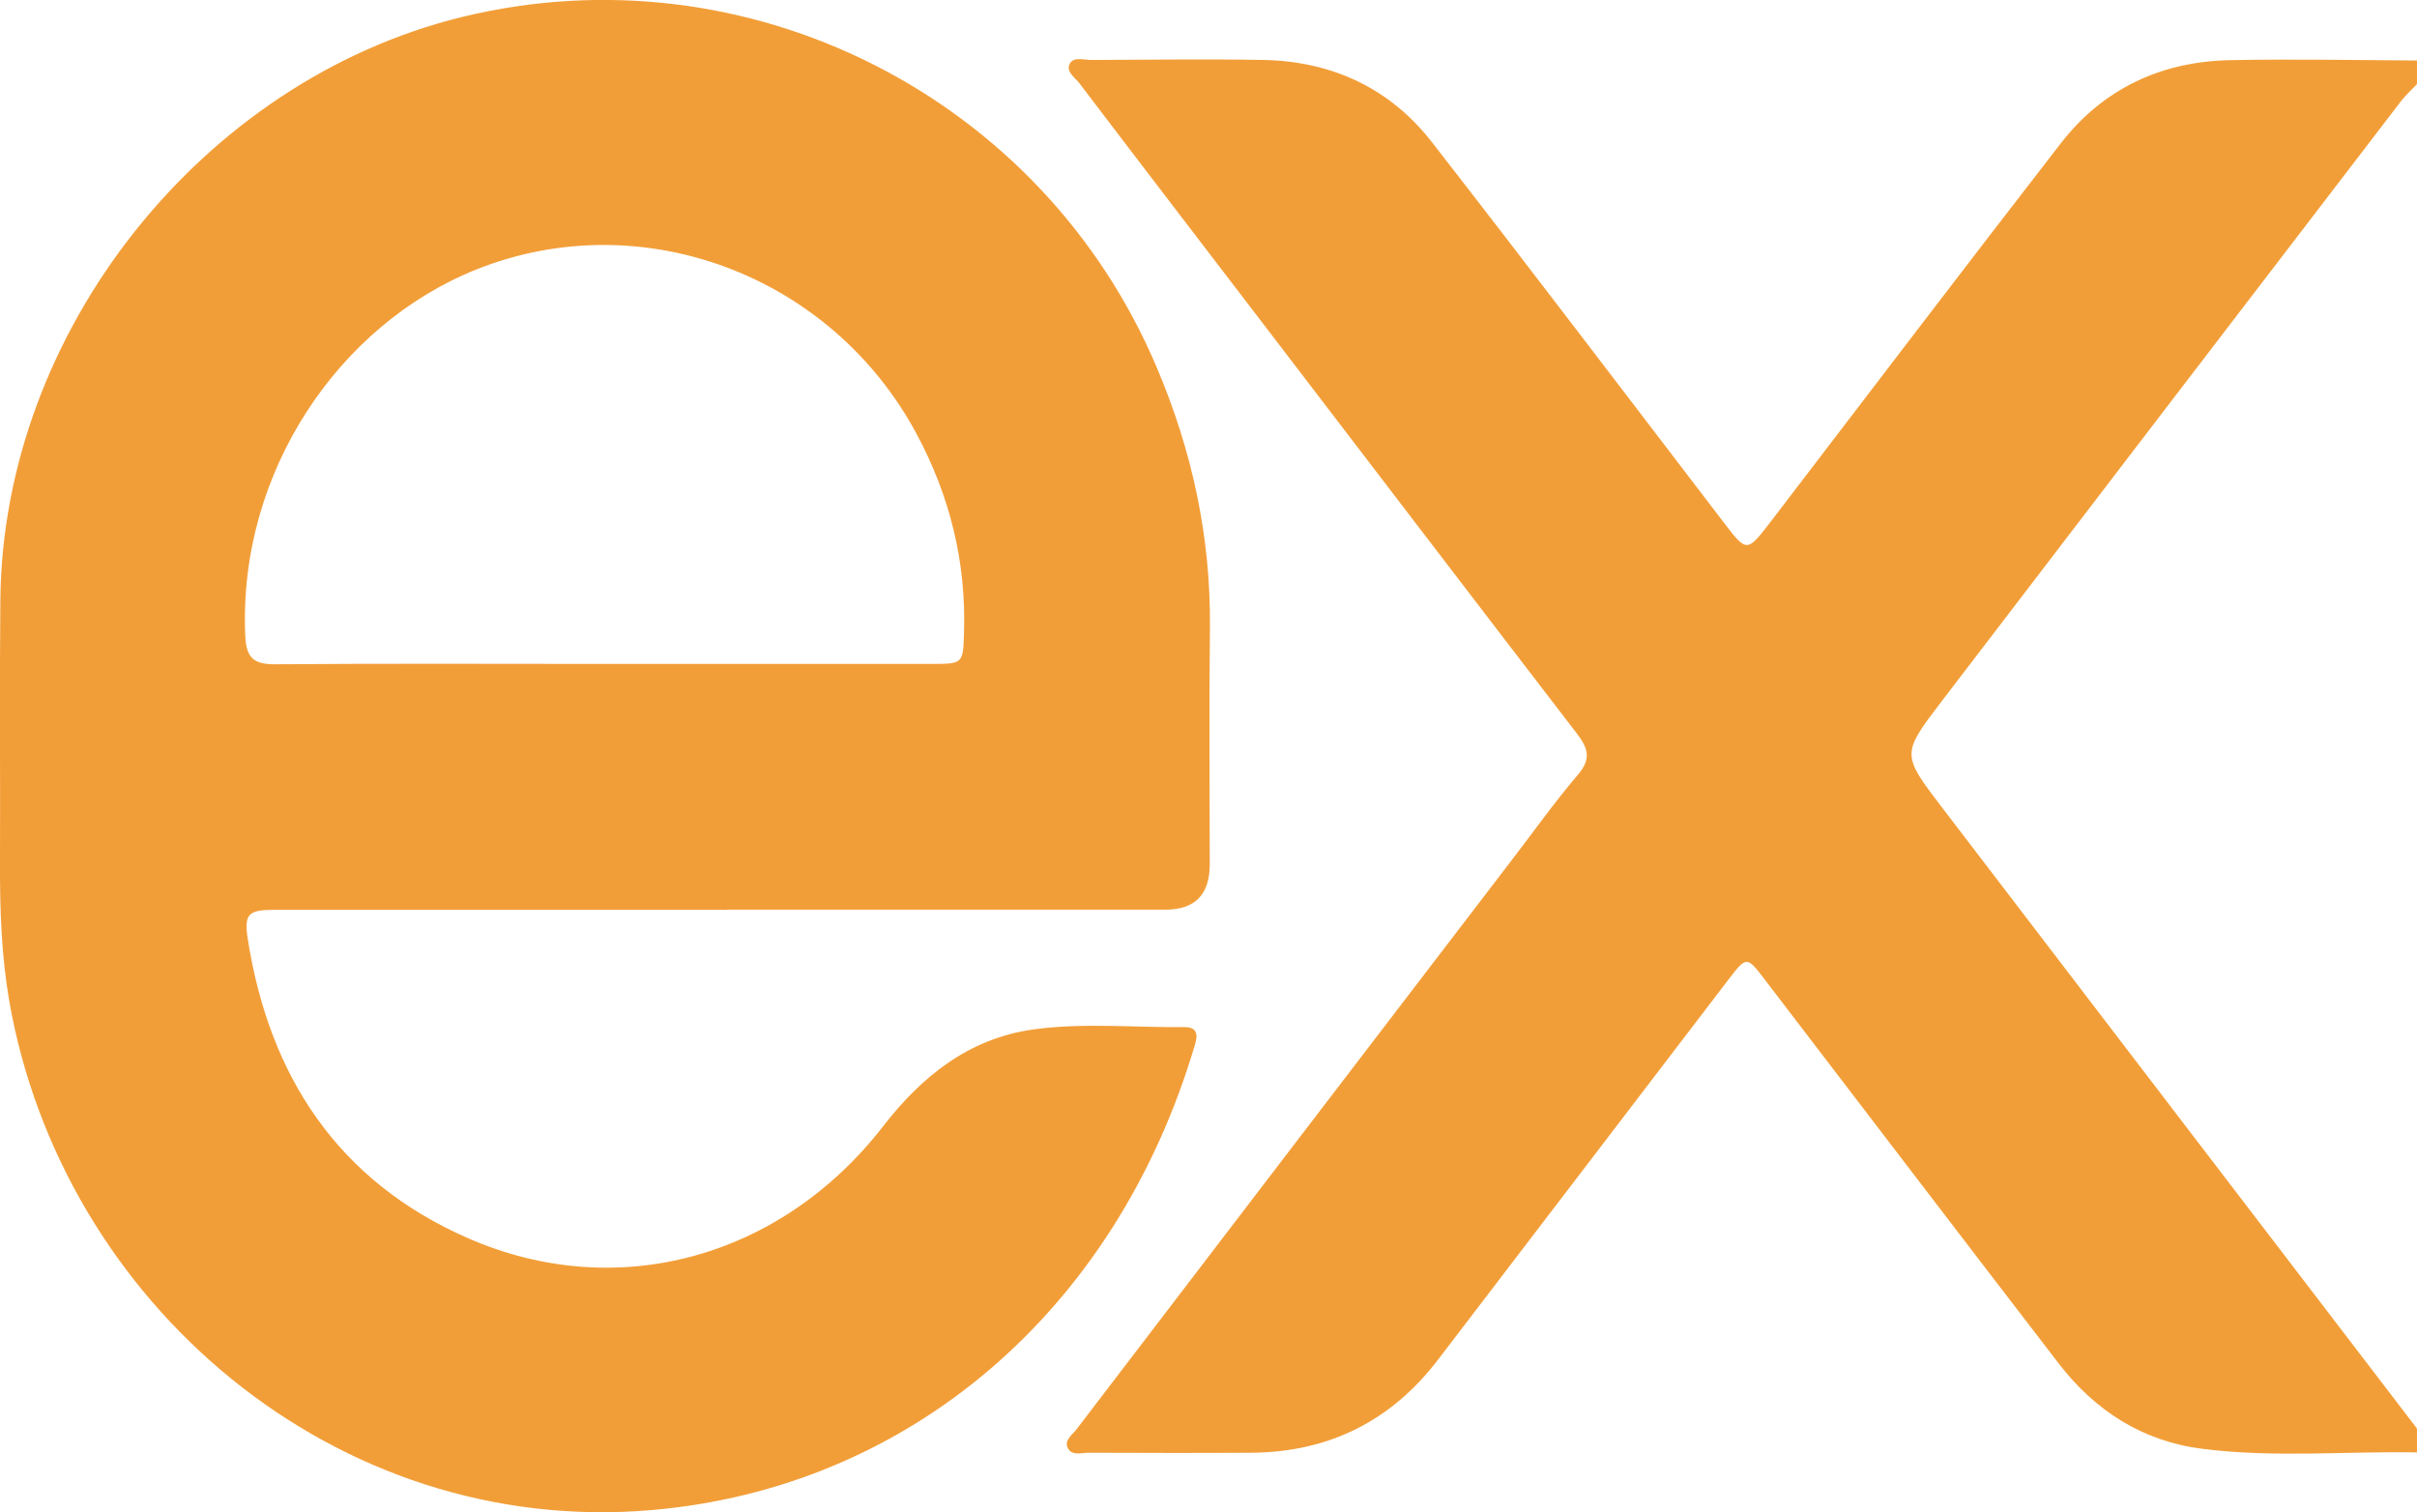 <?xml version="1.0" encoding="UTF-8"?>
<svg id="Layer_2" data-name="Layer 2" xmlns="http://www.w3.org/2000/svg" viewBox="0 0 136.22 85.24">
  <defs>
    <style>
      .cls-1 {
        fill: #f29e38;
        stroke-width: 0px;
      }
    </style>
  </defs>
  <g id="Capa_1" data-name="Capa 1">
    <g>
      <path class="cls-1" d="M136.22,81.86c-4.03-.07-8.07.31-12.08-.2-3.38-.42-6.07-2.15-8.12-4.82-5.54-7.2-11.04-14.42-16.56-21.63-1.01-1.32-1.02-1.33-2.03-.02-5.46,7.14-10.92,14.29-16.38,21.44-2.65,3.47-6.17,5.22-10.53,5.25-3.06.02-6.11.01-9.17,0-.41,0-.98.2-1.19-.31-.17-.41.28-.71.51-1.01,8.2-10.74,16.41-21.47,24.62-32.2,1.21-1.58,2.37-3.21,3.66-4.72.76-.89.53-1.51-.09-2.31-5.8-7.55-11.58-15.12-17.37-22.69-3.55-4.64-7.11-9.28-10.65-13.94-.25-.33-.79-.66-.55-1.11.23-.42.81-.2,1.24-.21,3.23-.01,6.47-.06,9.7,0,3.85.08,7.1,1.59,9.47,4.63,5.52,7.09,10.95,14.26,16.42,21.4,1.34,1.75,1.32,1.75,2.7-.04,5.44-7.11,10.85-14.23,16.33-21.3,2.4-3.09,5.68-4.61,9.57-4.68,3.5-.07,7,0,10.5.02v1.33c-.3.32-.63.61-.9.96-8.64,11.28-17.28,22.56-25.9,33.84-2.26,2.96-2.25,2.98.03,5.97,8.92,11.68,17.85,23.34,26.78,35.02v1.33Z"/>
      <path class="cls-1" d="M40.97,51.28c-8.51,0-17.02,0-25.52,0-1.45,0-1.7.23-1.49,1.62,1.21,7.77,5.1,13.68,12.4,16.88,8.41,3.69,17.66,1.12,23.41-6.3,2.2-2.84,4.86-4.96,8.48-5.46,2.81-.39,5.66-.1,8.5-.13.72,0,.77.41.6.98-4.49,15.17-16.25,25-30.61,26.24-17.84,1.54-33.27-11.67-36.23-28.75C.08,53.81-.01,51.26,0,48.69c.02-4.96-.03-9.93.02-14.89C.16,18.69,11.38,4.55,26.03.96c16.06-3.93,32.69,4.46,39.16,19.74,2,4.71,3.06,9.59,3,14.73-.05,4.43-.01,8.86-.01,13.29q0,2.55-2.49,2.55c-8.24,0-16.48,0-24.72,0ZM34.01,37.42c6.2,0,12.41,0,18.61,0,1.65,0,1.66-.06,1.71-1.74.13-4-.79-7.72-2.68-11.24-4.83-8.98-15.53-12.96-24.81-9.25-7.78,3.12-13.4,11.45-13.02,20.59.05,1.28.44,1.67,1.7,1.66,6.16-.05,12.32-.02,18.48-.02Z"/>
    </g>
  </g>
</svg>